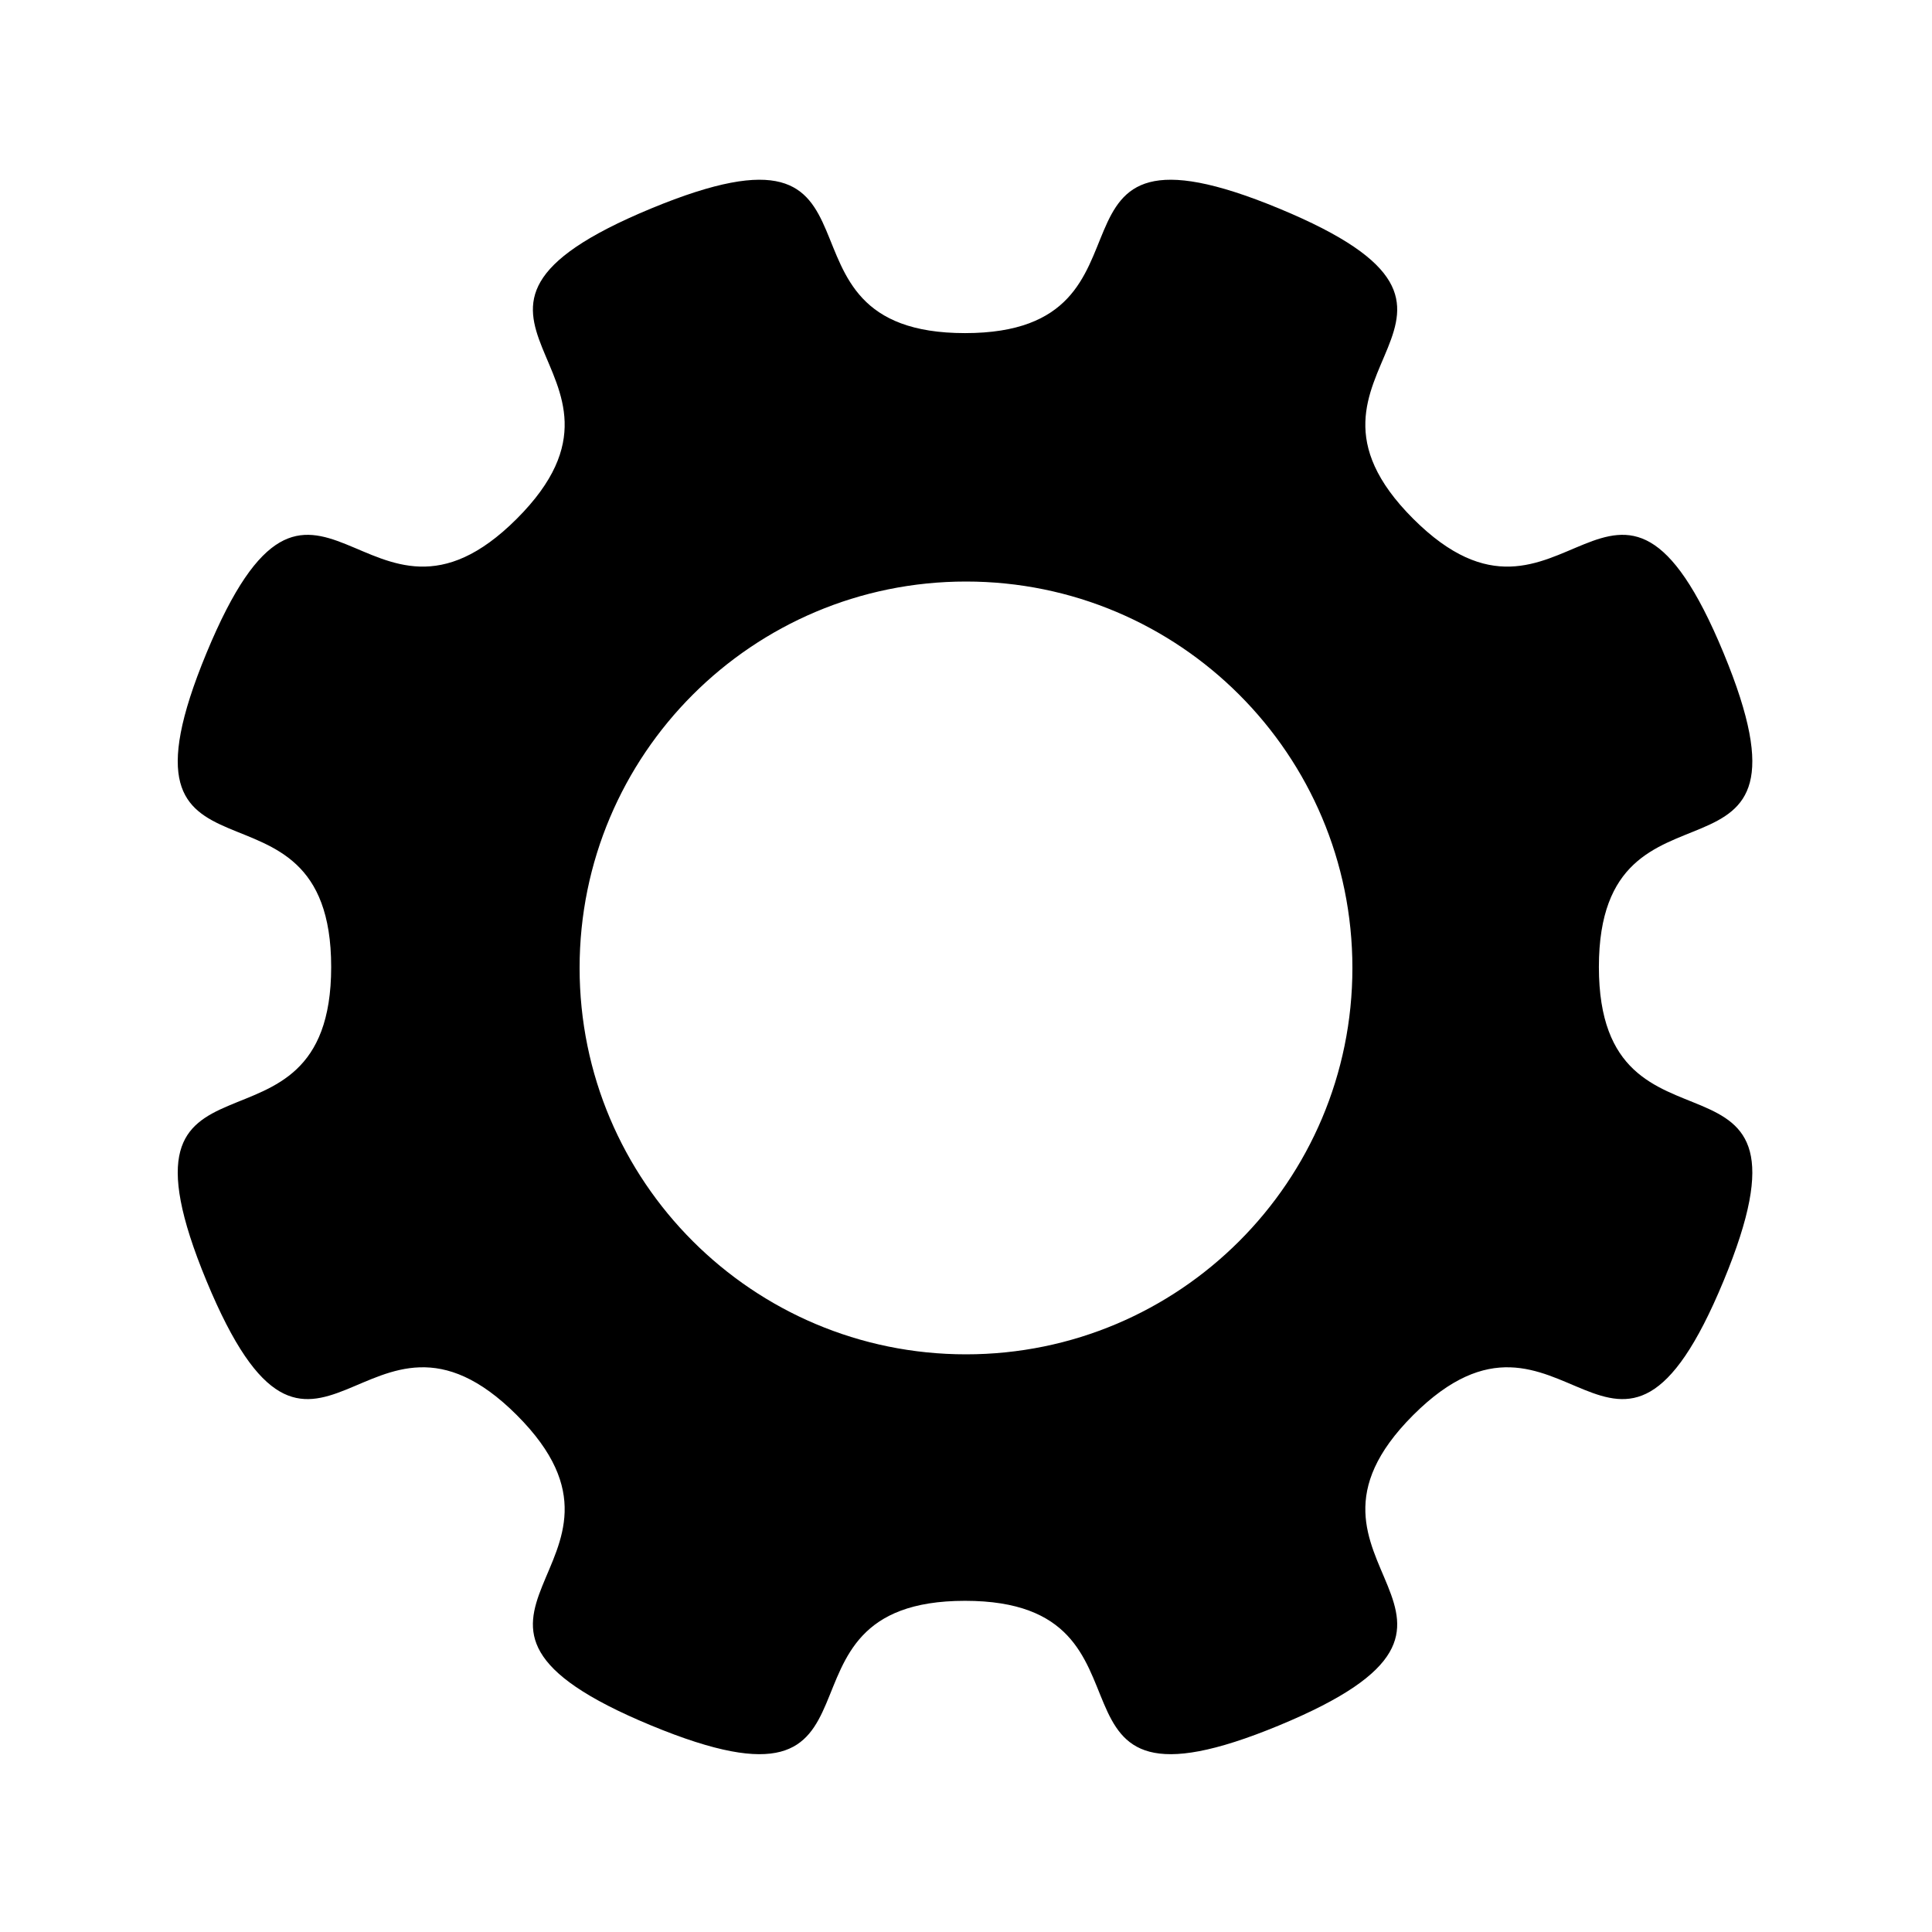 <svg width="24" height="24" viewBox="0 0 24 24" fill="currentColor" xmlns="http://www.w3.org/2000/svg">
<path fill-rule="evenodd" clip-rule="evenodd" d="M19.862 12.012C19.862 9.357 22.759 11.366 21.41 8.11C20.061 4.853 19.433 8.321 17.555 6.444C15.678 4.567 19.148 3.94 15.891 2.591C12.634 1.242 14.642 4.138 11.988 4.138C9.333 4.138 11.342 1.242 8.086 2.591C4.829 3.94 8.297 4.567 6.42 6.444C4.543 8.321 3.915 4.853 2.566 8.11C1.217 11.366 4.114 9.357 4.114 12.012C4.114 14.667 1.217 12.658 2.566 15.914C3.915 19.171 4.543 15.703 6.42 17.579C8.297 19.456 4.829 20.084 8.086 21.433C11.342 22.782 9.333 19.886 11.988 19.886C14.642 19.886 12.634 22.782 15.891 21.433C19.148 20.084 15.678 19.456 17.555 17.579C19.433 15.703 20.061 19.171 21.41 15.914C22.759 12.658 19.862 14.667 19.862 12.012ZM12 7.224C14.651 7.224 16.8 9.373 16.8 12.024C16.8 14.675 14.651 16.824 12 16.824C9.349 16.824 7.2 14.675 7.2 12.024C7.2 9.373 9.349 7.224 12 7.224Z" fill="currentColor"/>
</svg>
